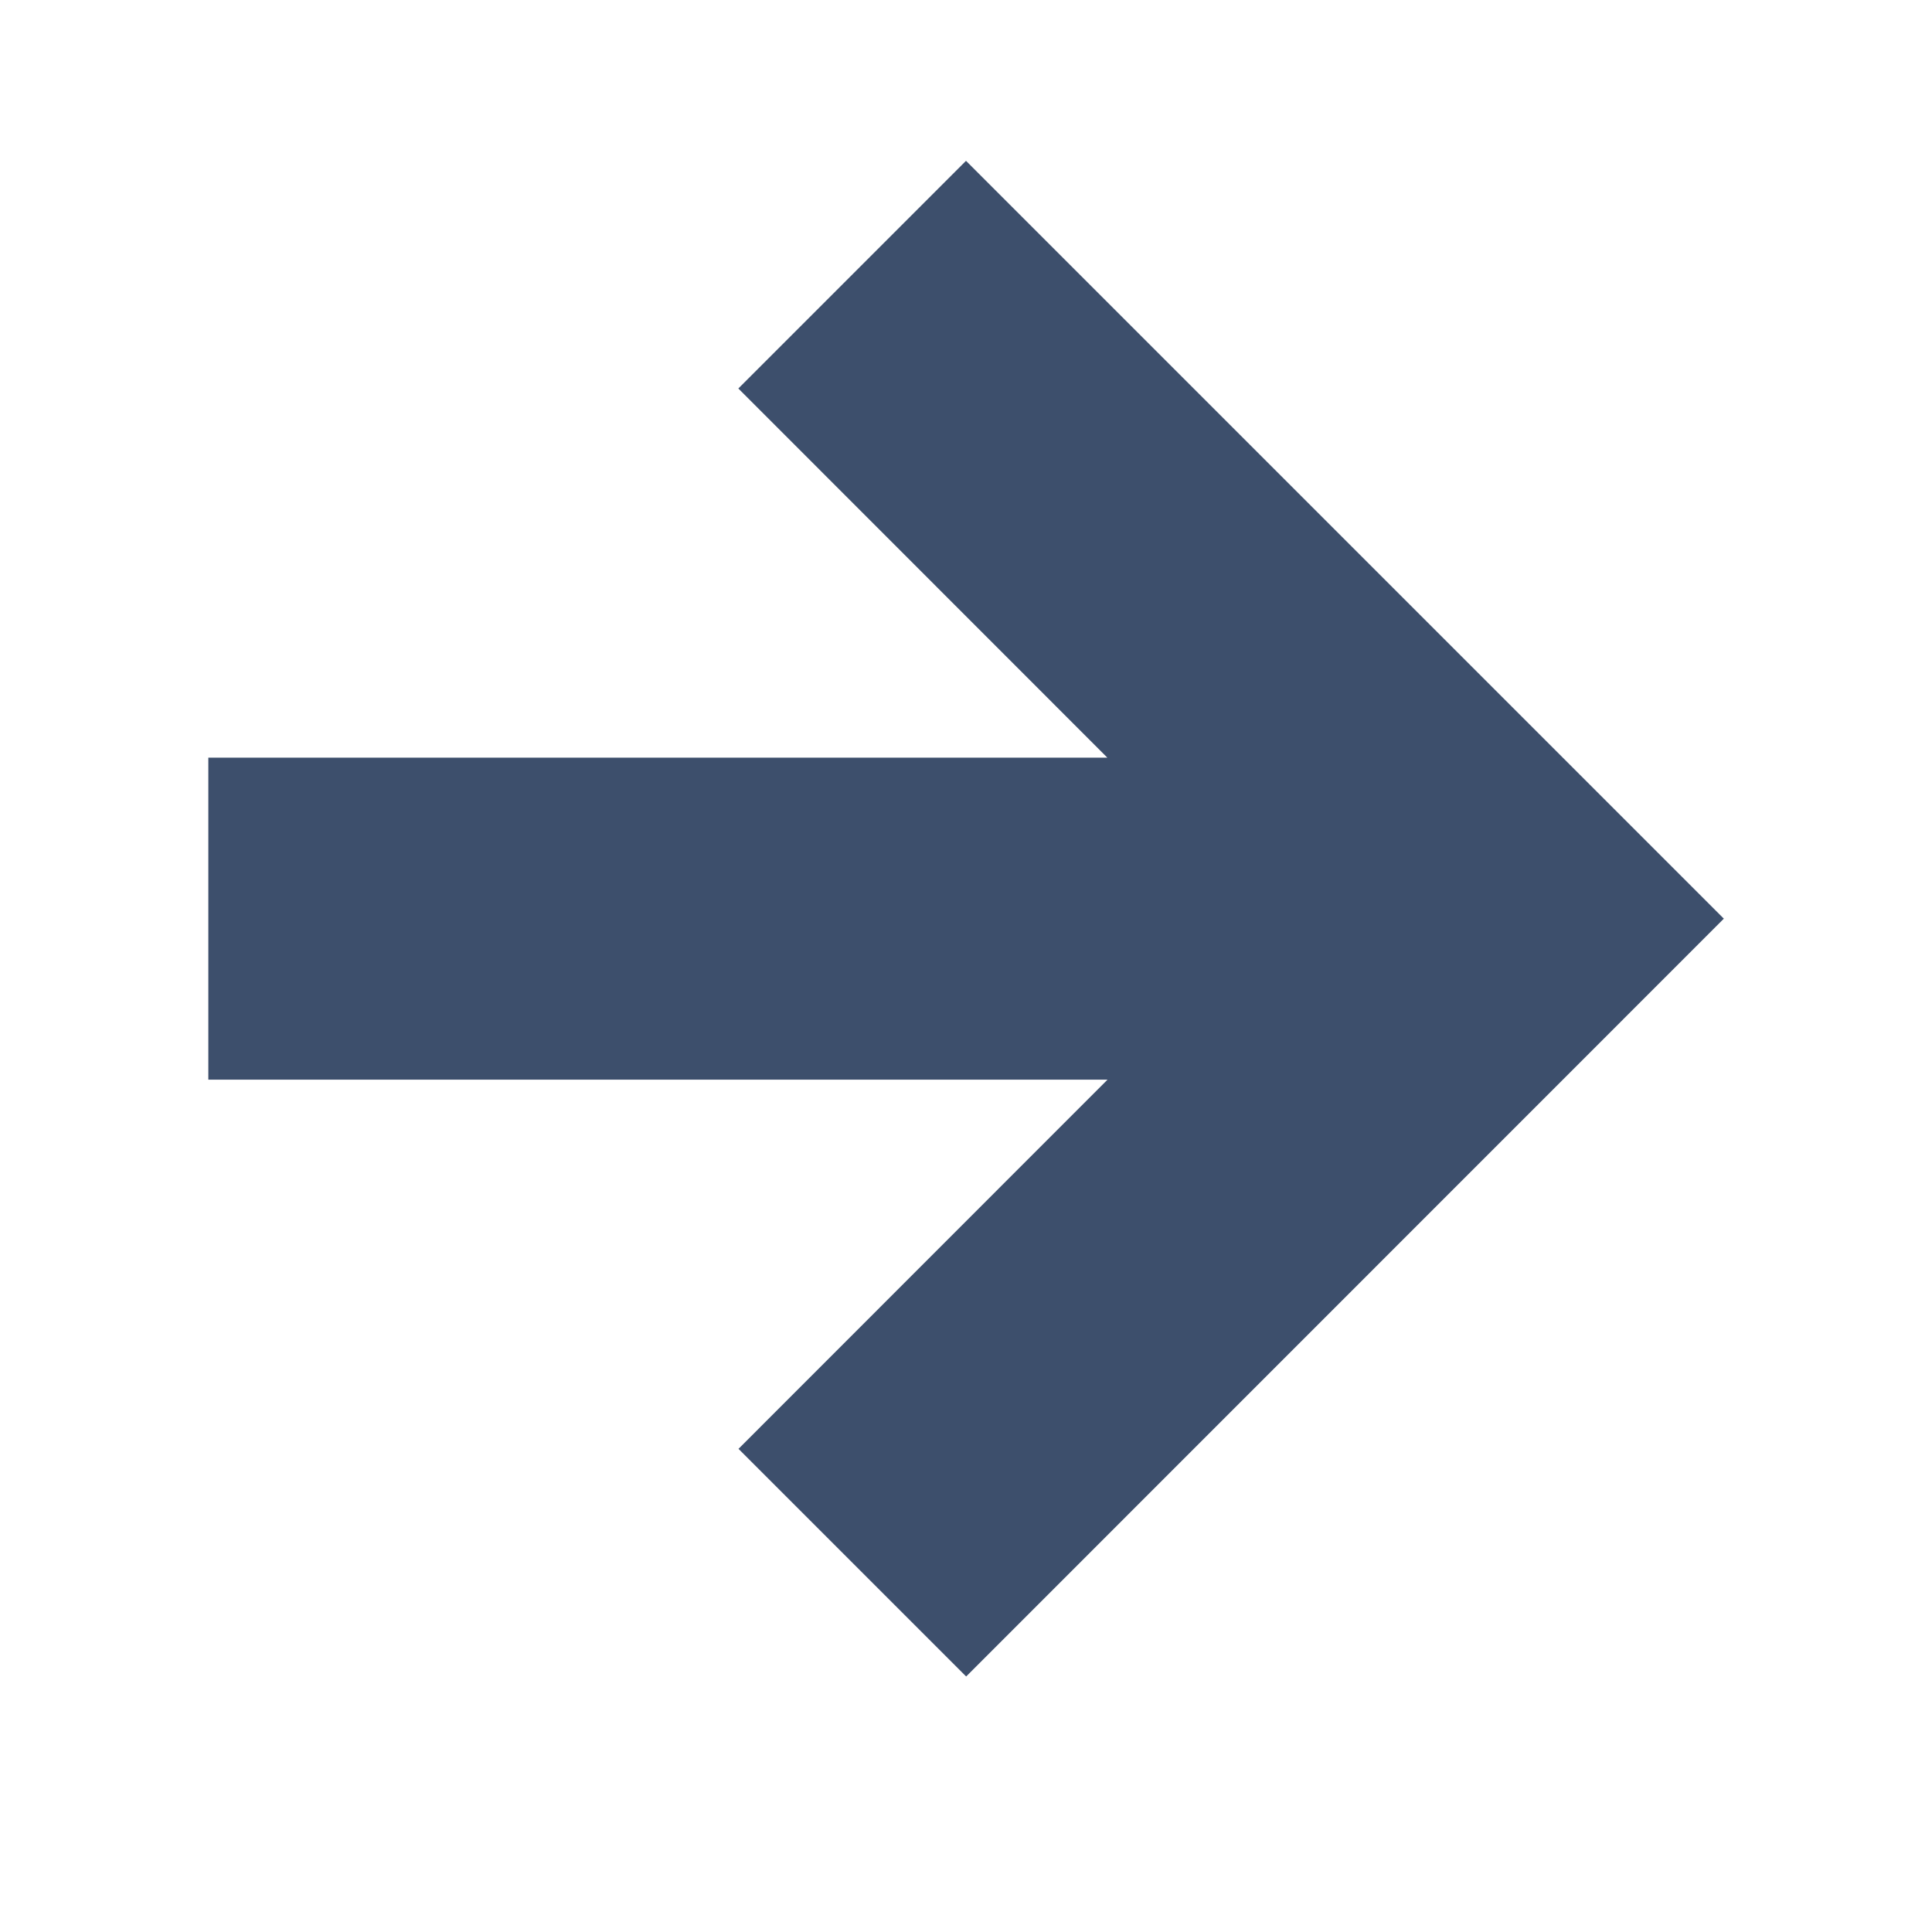 <svg xmlns="http://www.w3.org/2000/svg" viewBox="-5017 732 12 12"><defs><style>.a{fill:#fff;opacity:0;}.b{fill:#3d4f6c;}</style></defs><g transform="translate(-5844 -83)"><rect class="a" width="12" height="12" transform="translate(827 815)"/><path class="b" d="M22.293,17.292,20,19.584V14H18v5.585l-2.293-2.292-1.414,1.414L19,23.413l4.707-4.707Z" transform="translate(814.294 839.706) rotate(-90)"/></g></svg>